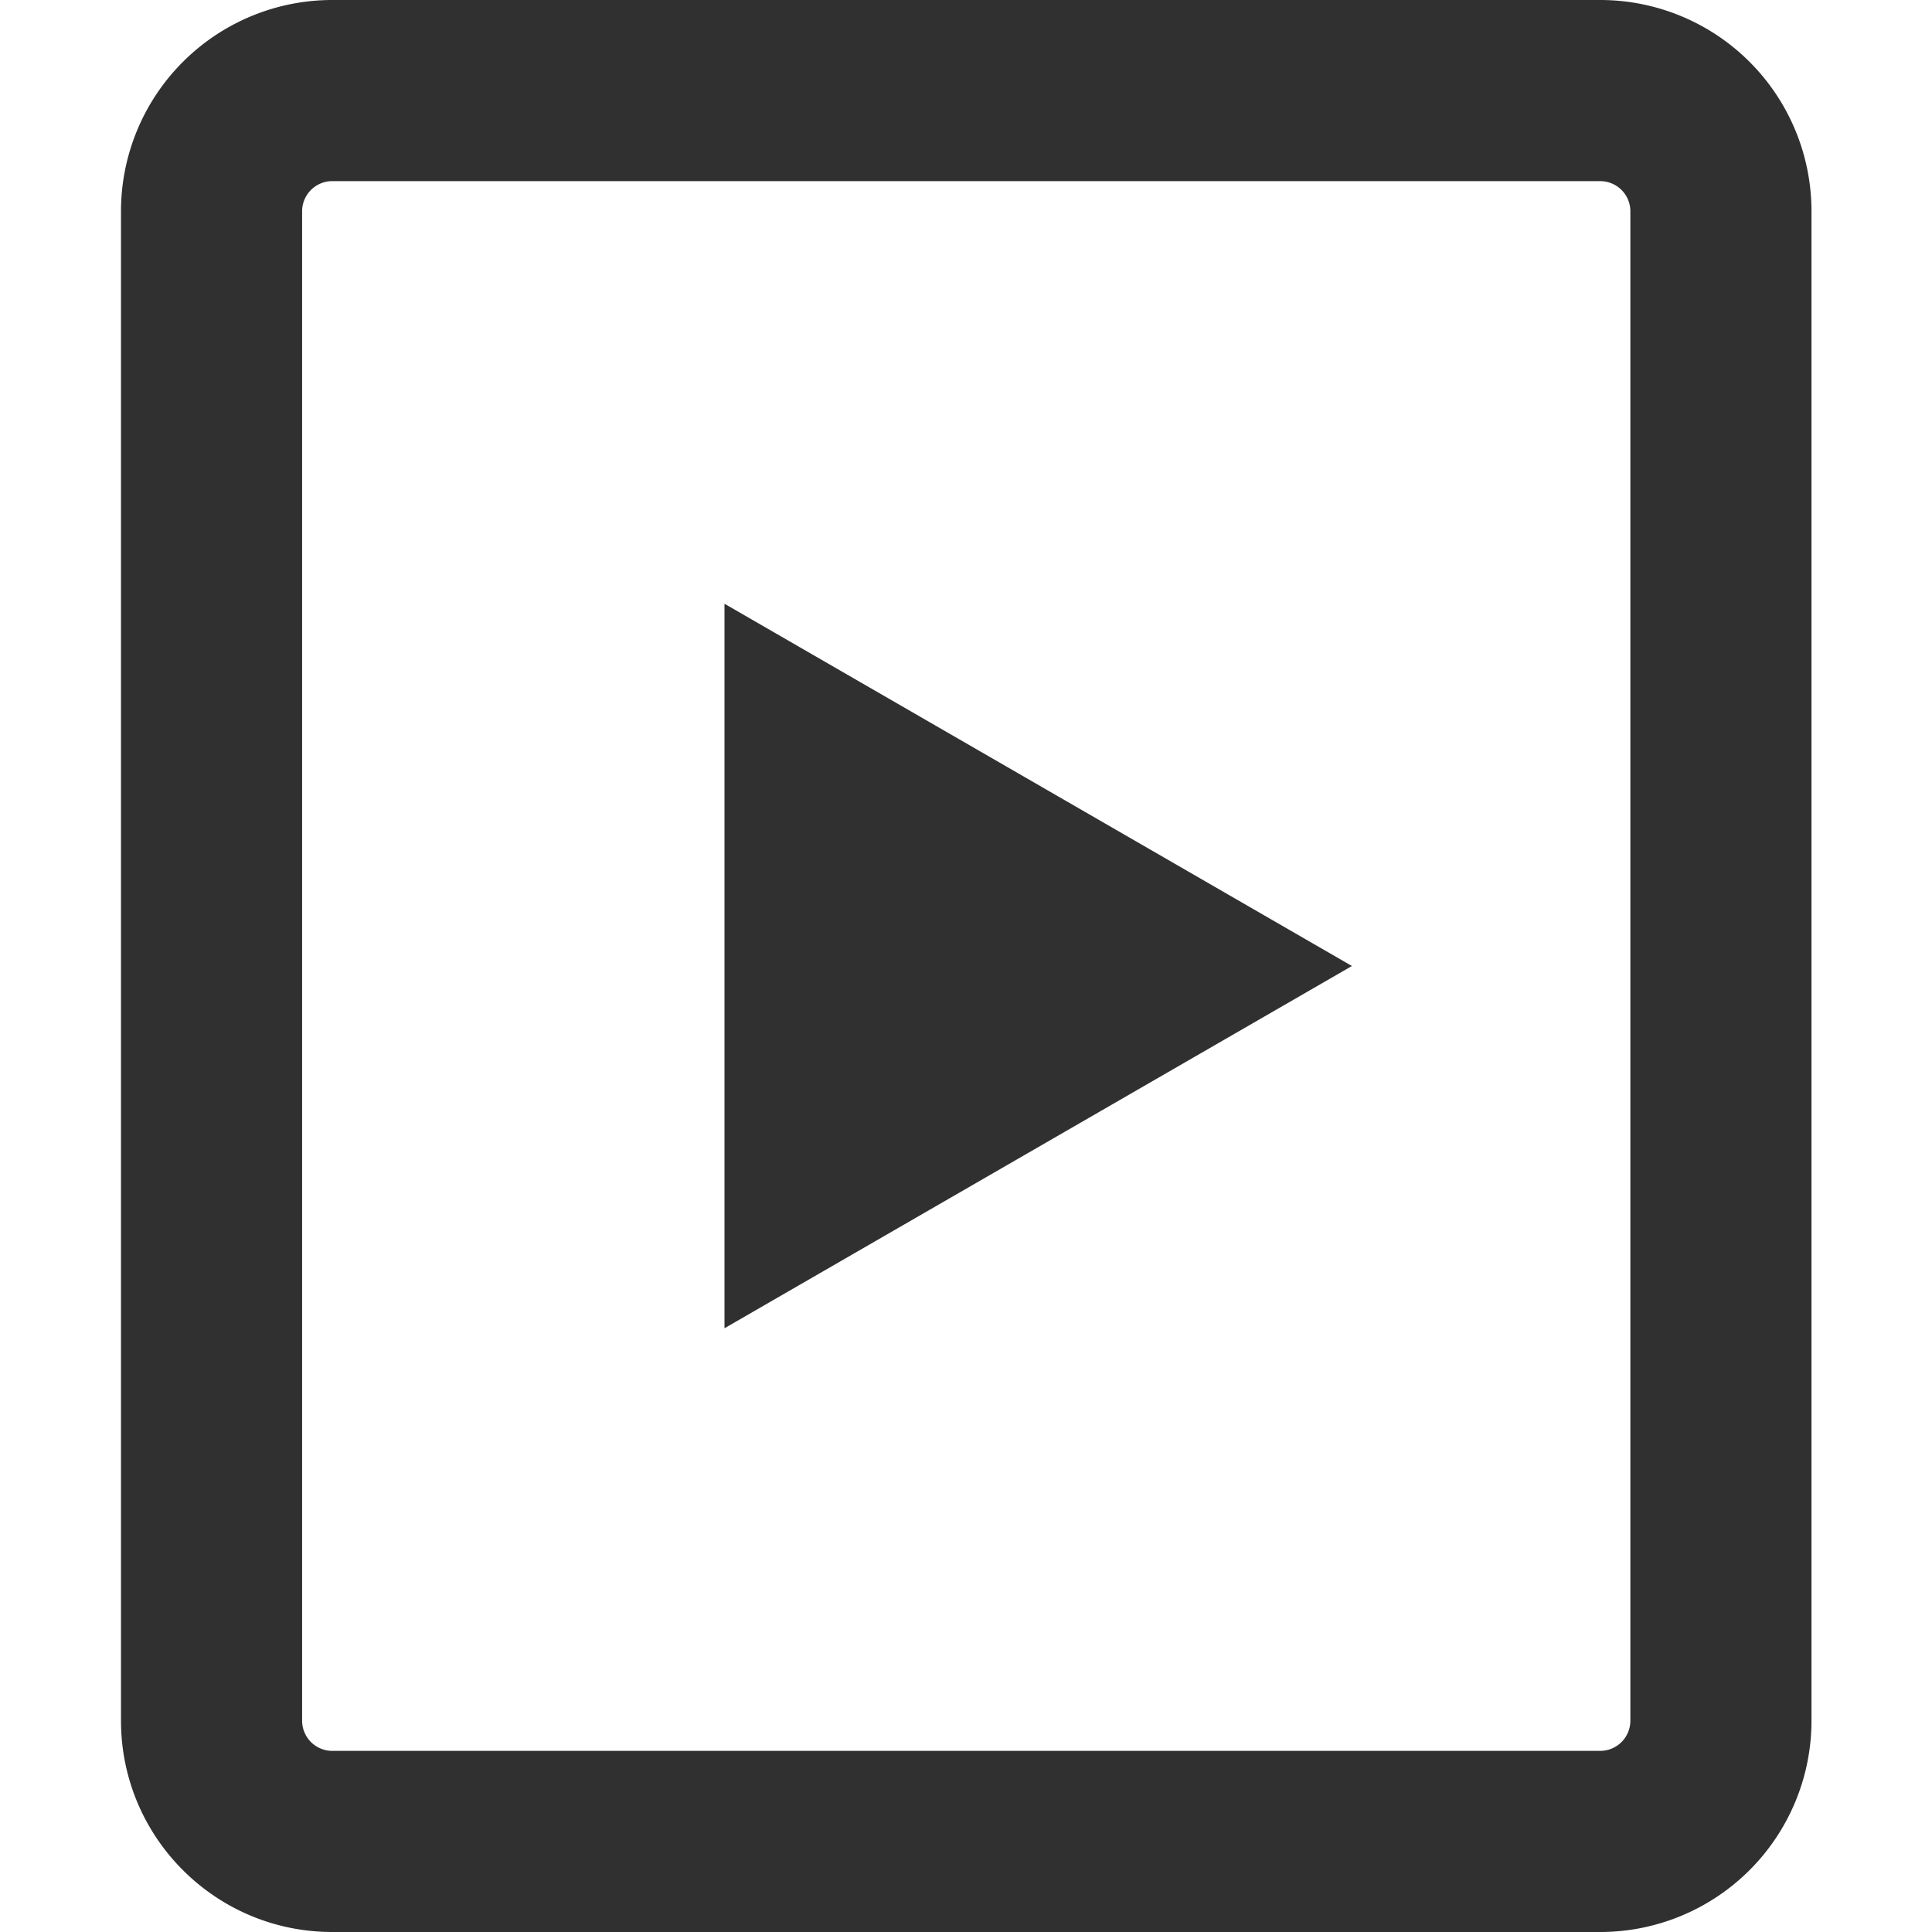 <svg xmlns="http://www.w3.org/2000/svg" data-encore-id="icon" role="img" aria-hidden="true" viewBox="0 0 16 16" class="Svg-sc-ytk21e-0 kPpCsU" fill="#303030">
    <path d="M11.196 8 6 5v6l5.196-3z" />
    <path d="M15.002 1.75A1.75 1.75 0 0 0 13.252 0h-10.5a1.75 1.75 0 0 0-1.75 1.75v12.5c0 .966.783 1.75 1.75 1.75h10.5a1.75 1.75 0 0 0 1.75-1.75V1.75zm-1.75-.25a.25.25 0 0 1 .25.25v12.5a.25.25 0 0 1-.25.25h-10.5a.25.25 0 0 1-.25-.25V1.75a.25.25 0 0 1 .25-.25h10.5z" />
</svg>
